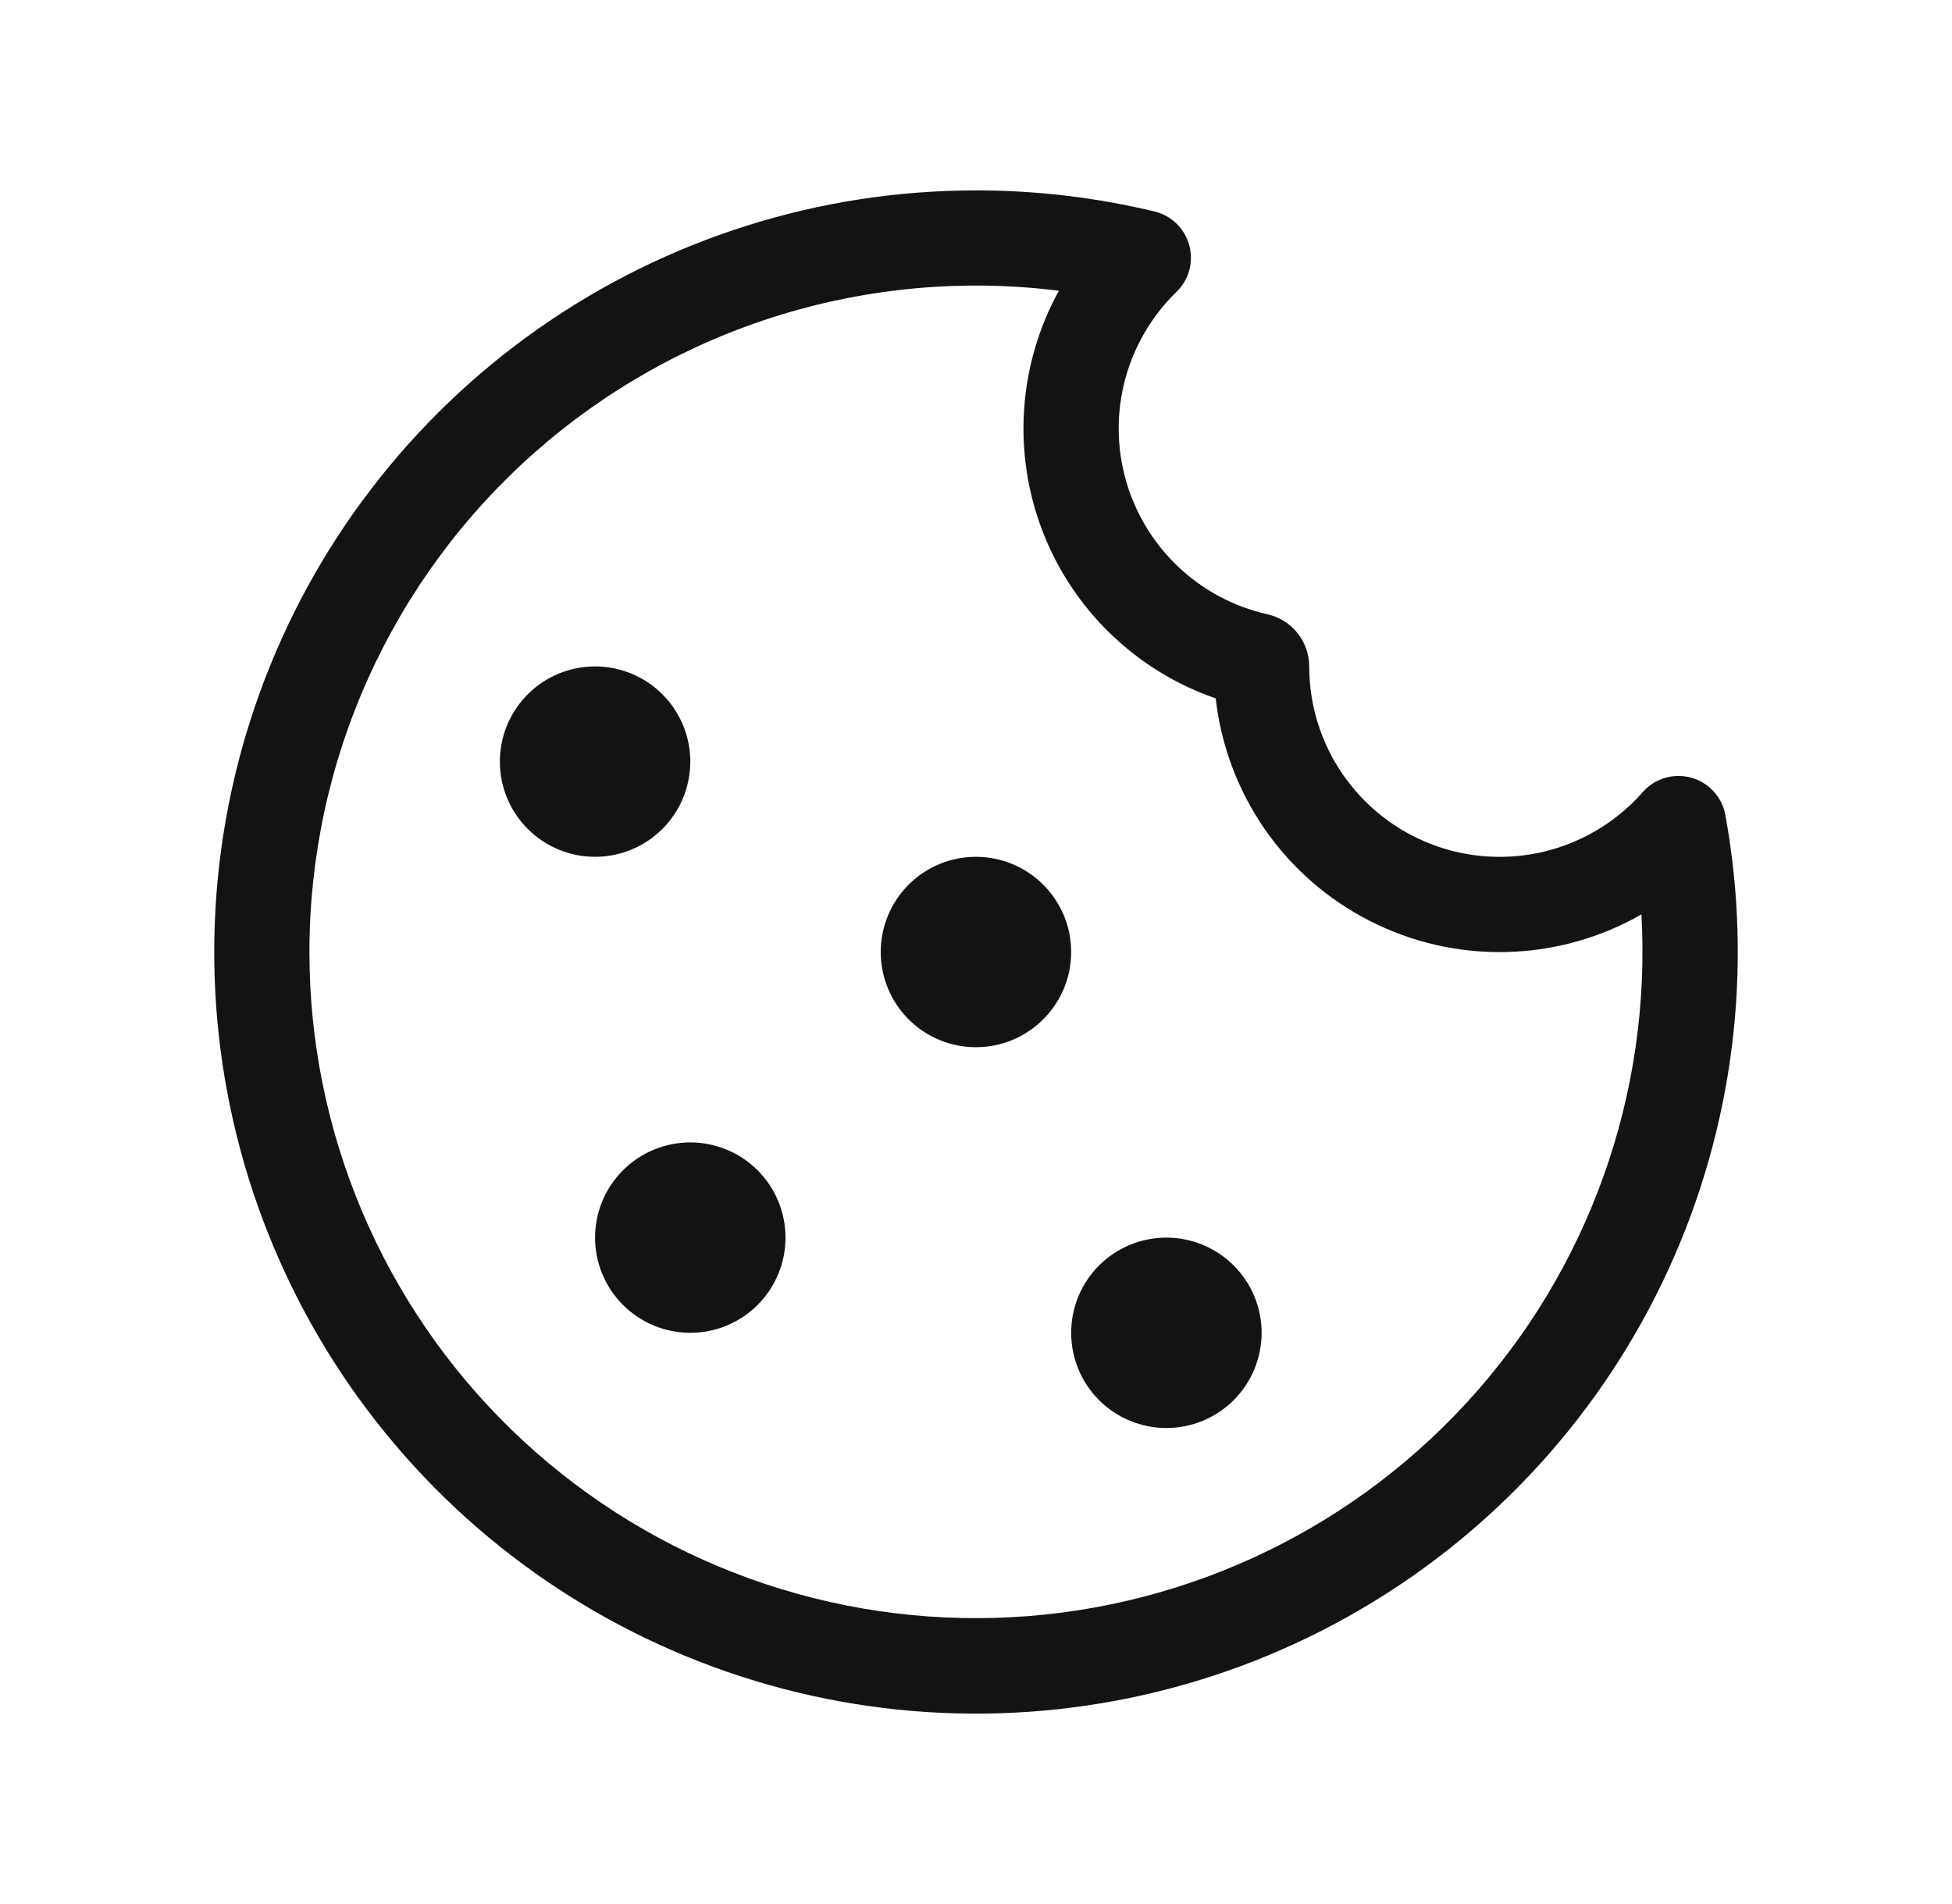 <svg width="41" height="40" viewBox="0 0 41 40" fill="none" xmlns="http://www.w3.org/2000/svg">
<path d="M12.499 18C13.029 18 13.538 17.789 13.913 17.414C14.288 17.039 14.499 16.53 14.499 16C14.499 15.47 14.288 14.961 13.913 14.586C13.538 14.211 13.029 14 12.499 14C11.968 14 11.46 14.211 11.085 14.586C10.709 14.961 10.499 15.47 10.499 16C10.499 16.53 10.709 17.039 11.085 17.414C11.46 17.789 11.968 18 12.499 18ZM20.499 22C21.029 22 21.538 21.789 21.913 21.414C22.288 21.039 22.499 20.53 22.499 20C22.499 19.47 22.288 18.961 21.913 18.586C21.538 18.211 21.029 18 20.499 18C19.968 18 19.459 18.211 19.084 18.586C18.709 18.961 18.499 19.47 18.499 20C18.499 20.53 18.709 21.039 19.084 21.414C19.459 21.789 19.968 22 20.499 22ZM26.499 28C26.499 28.53 26.288 29.039 25.913 29.414C25.538 29.789 25.029 30 24.499 30C23.968 30 23.459 29.789 23.084 29.414C22.709 29.039 22.499 28.53 22.499 28C22.499 27.47 22.709 26.961 23.084 26.586C23.459 26.211 23.968 26 24.499 26C25.029 26 25.538 26.211 25.913 26.586C26.288 26.961 26.499 27.47 26.499 28ZM14.499 28C15.029 28 15.538 27.789 15.913 27.414C16.288 27.039 16.499 26.53 16.499 26C16.499 25.47 16.288 24.961 15.913 24.586C15.538 24.211 15.029 24 14.499 24C13.968 24 13.46 24.211 13.085 24.586C12.709 24.961 12.499 25.47 12.499 26C12.499 26.53 12.709 27.039 13.085 27.414C13.46 27.789 13.968 28 14.499 28ZM20.499 4C17.211 4 14.003 5.013 11.311 6.902C8.62 8.79 6.575 11.461 5.456 14.553C4.336 17.644 4.197 21.006 5.055 24.179C5.914 27.353 7.73 30.185 10.255 32.29C12.781 34.395 15.894 35.671 19.17 35.945C22.447 36.218 25.728 35.475 28.567 33.817C31.407 32.16 33.666 29.667 35.039 26.68C36.412 23.692 36.831 20.354 36.239 17.12C36.205 16.935 36.12 16.764 35.993 16.626C35.866 16.487 35.703 16.387 35.522 16.337C35.341 16.287 35.15 16.289 34.97 16.343C34.79 16.396 34.629 16.499 34.505 16.64C33.968 17.251 33.258 17.684 32.469 17.882C31.68 18.079 30.849 18.031 30.088 17.744C29.327 17.457 28.672 16.945 28.209 16.276C27.746 15.607 27.498 14.813 27.499 14C27.498 13.745 27.411 13.497 27.251 13.297C27.091 13.098 26.868 12.96 26.619 12.904C25.915 12.746 25.268 12.4 24.745 11.904C24.222 11.408 23.843 10.78 23.647 10.086C23.452 9.393 23.447 8.659 23.634 7.963C23.822 7.267 24.194 6.634 24.711 6.132C24.839 6.007 24.932 5.85 24.979 5.678C25.026 5.505 25.026 5.322 24.978 5.15C24.931 4.977 24.838 4.82 24.709 4.696C24.581 4.571 24.421 4.484 24.247 4.442C23.019 4.148 21.761 3.999 20.499 4ZM6.499 20C6.499 18.014 6.921 16.051 7.737 14.242C8.554 12.431 9.746 10.816 11.235 9.502C12.724 8.188 14.475 7.206 16.373 6.621C18.27 6.036 20.27 5.861 22.241 6.108C21.819 6.874 21.57 7.722 21.511 8.594C21.451 9.466 21.583 10.34 21.897 11.156C22.21 11.972 22.698 12.709 23.327 13.316C23.955 13.924 24.709 14.386 25.535 14.672C25.646 15.66 26.001 16.605 26.567 17.422C27.134 18.239 27.895 18.902 28.782 19.352C29.669 19.802 30.653 20.025 31.647 20C32.641 19.975 33.614 19.704 34.477 19.21C34.581 21.078 34.311 22.949 33.68 24.711C33.05 26.473 32.073 28.09 30.806 29.468C29.54 30.846 28.011 31.956 26.308 32.732C24.605 33.509 22.764 33.936 20.894 33.989C19.023 34.042 17.161 33.719 15.417 33.04C13.674 32.361 12.084 31.339 10.742 30.035C9.4 28.73 8.333 27.171 7.604 25.447C6.875 23.724 6.499 21.871 6.499 20Z" fill="#131316"/>
</svg>
